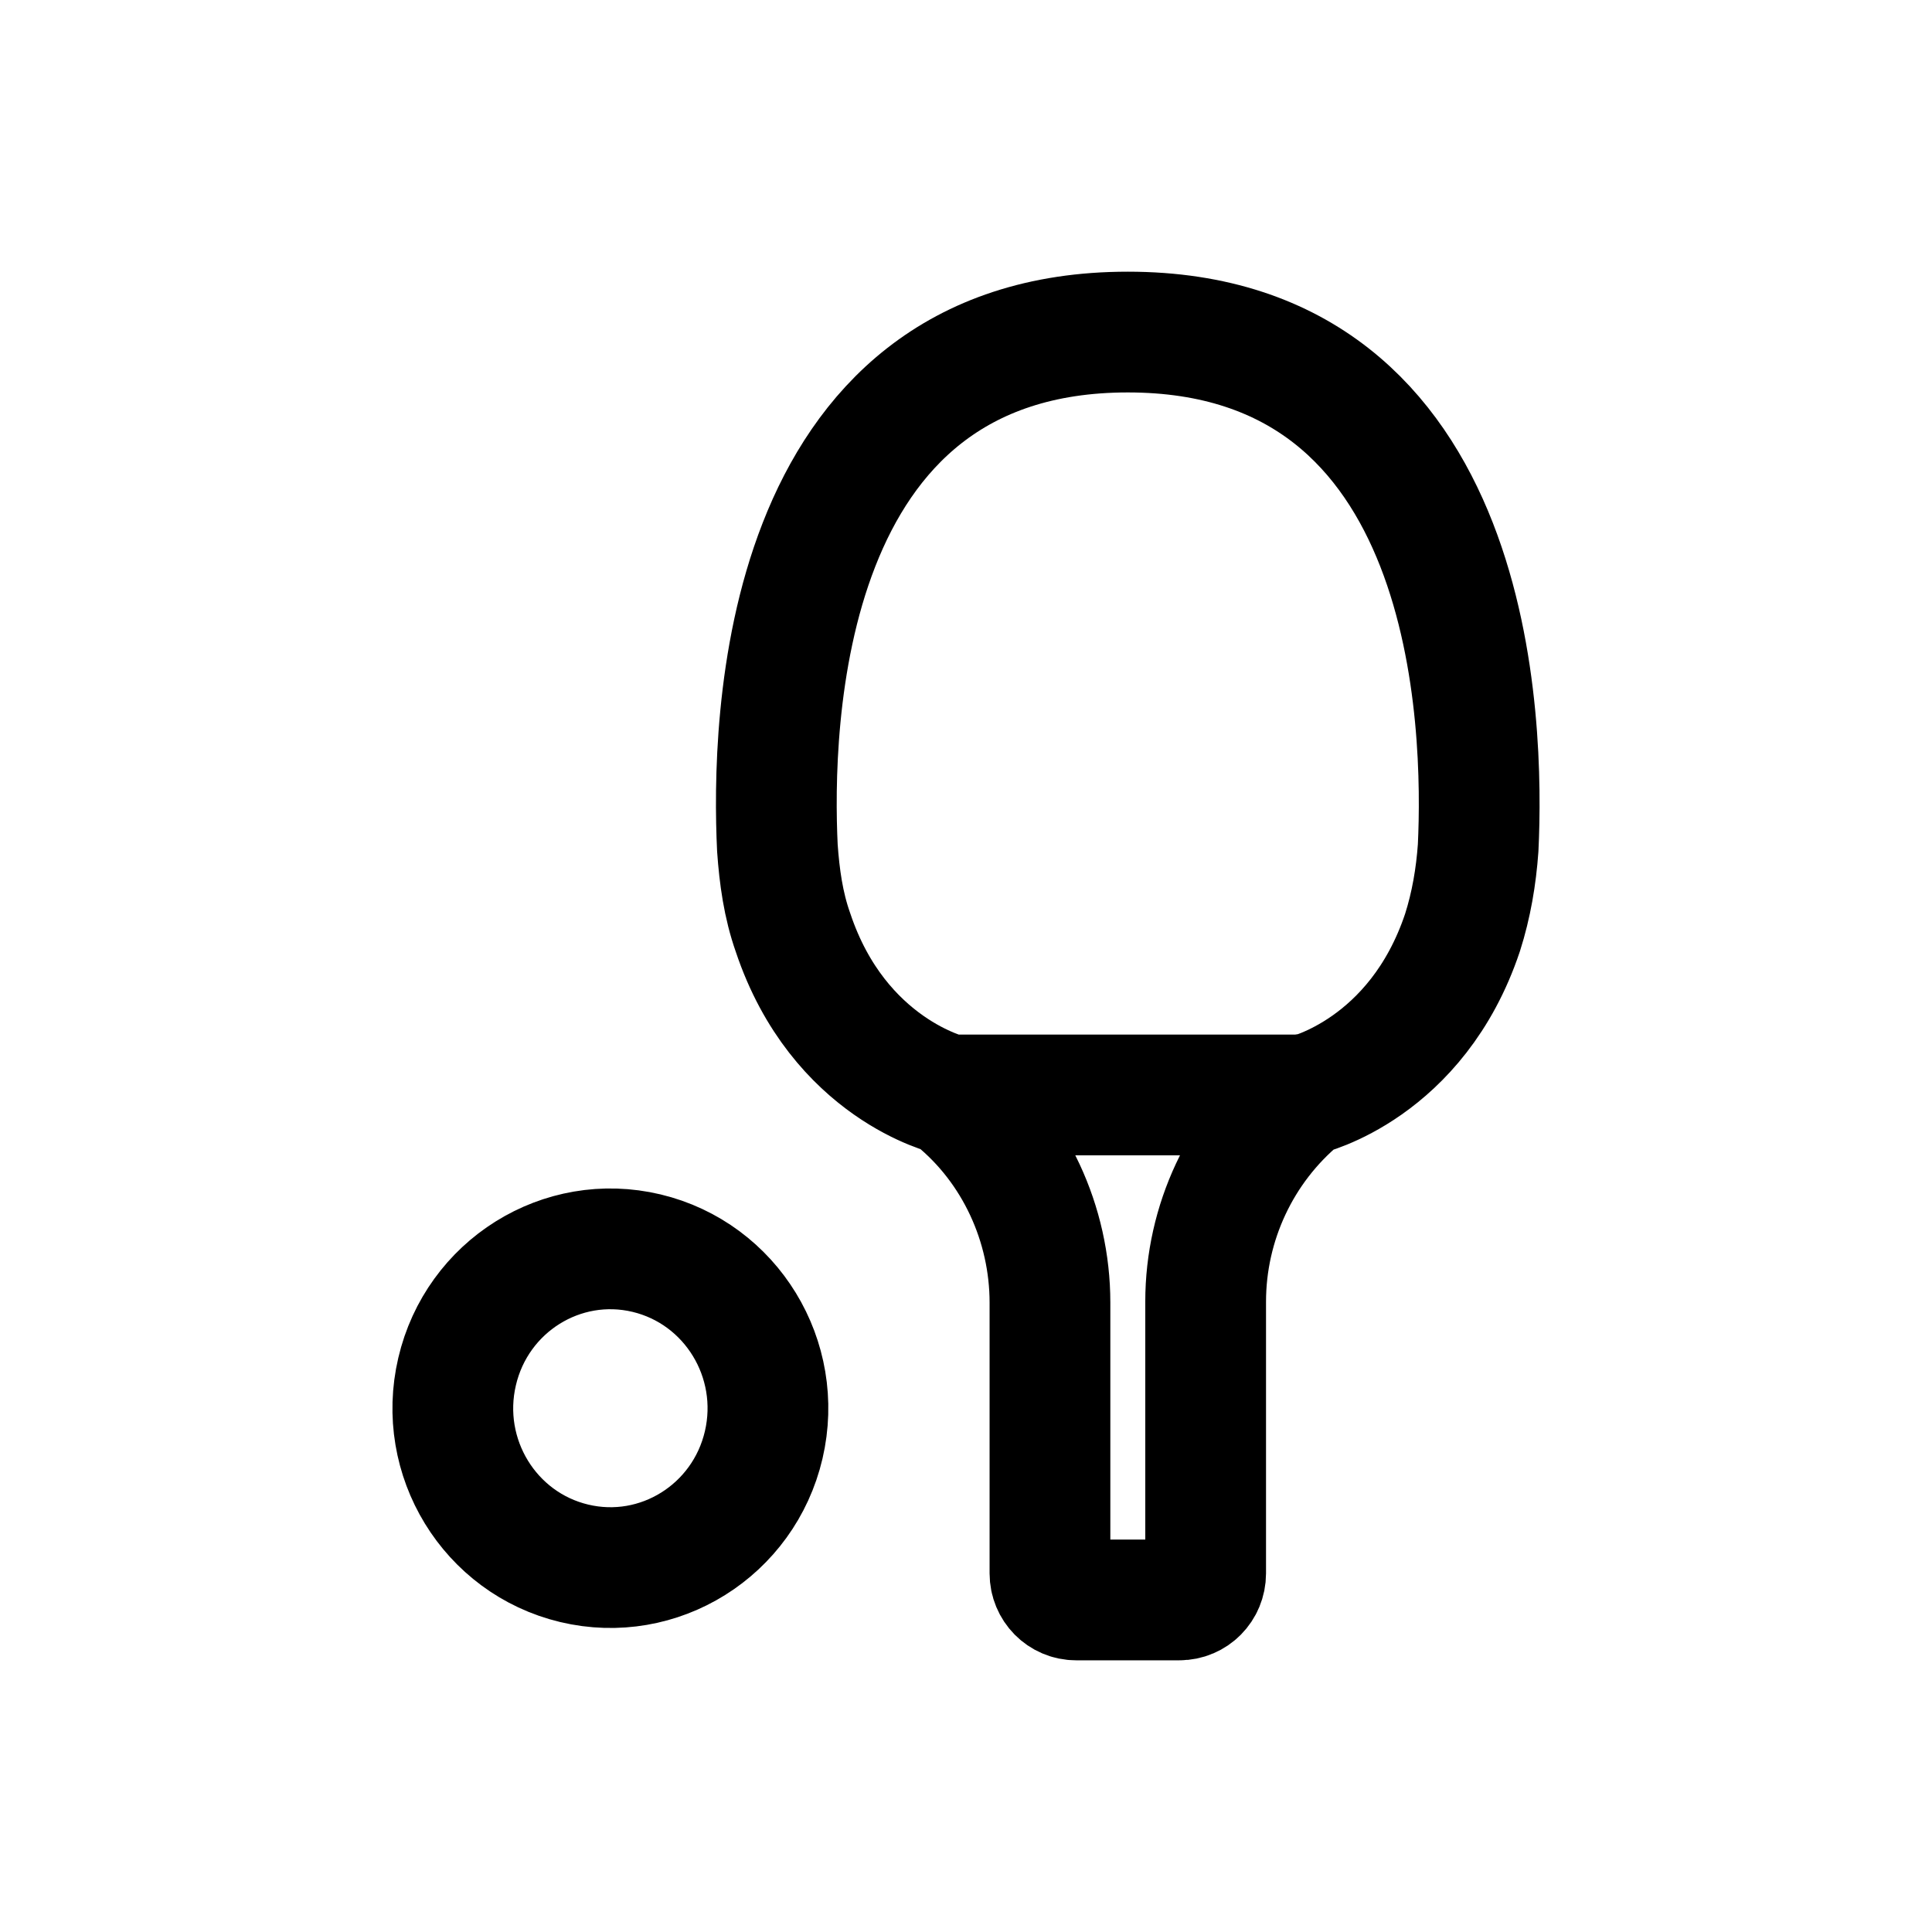 <svg width="24" height="24" viewBox="0 0 24 24" fill="none" xmlns="http://www.w3.org/2000/svg">
<g id="Sport=table-tennis, Size=24px, weight=regular">
<path id="table-tennis" d="M11.797 13.602C11.797 13.602 11.822 13.614 11.858 13.651C12.607 14.262 13.043 15.204 13.043 16.182V19.545C13.043 19.728 13.188 19.875 13.369 19.875H14.65C14.832 19.875 14.977 19.728 14.977 19.545V16.17C14.977 15.192 15.412 14.262 16.162 13.639C16.198 13.614 16.222 13.59 16.222 13.59M11.797 13.602C11.797 13.602 10.419 13.284 9.851 11.584C9.73 11.242 9.682 10.887 9.657 10.533C9.585 9.029 9.657 4.125 14.01 4.125C18.362 4.125 18.434 9.029 18.362 10.533C18.337 10.887 18.277 11.242 18.168 11.584C17.6 13.284 16.222 13.602 16.222 13.602L11.797 13.602ZM8.032 15.567C9.084 15.819 9.735 16.885 9.487 17.949C9.239 19.012 8.184 19.671 7.133 19.42C6.081 19.169 5.429 18.103 5.678 17.039C5.926 15.975 6.98 15.316 8.032 15.567Z" stroke="black" stroke-width="1.5" stroke-miterlimit="10" stroke-linecap="round" stroke-linejoin="round"/>
</g>
</svg>
